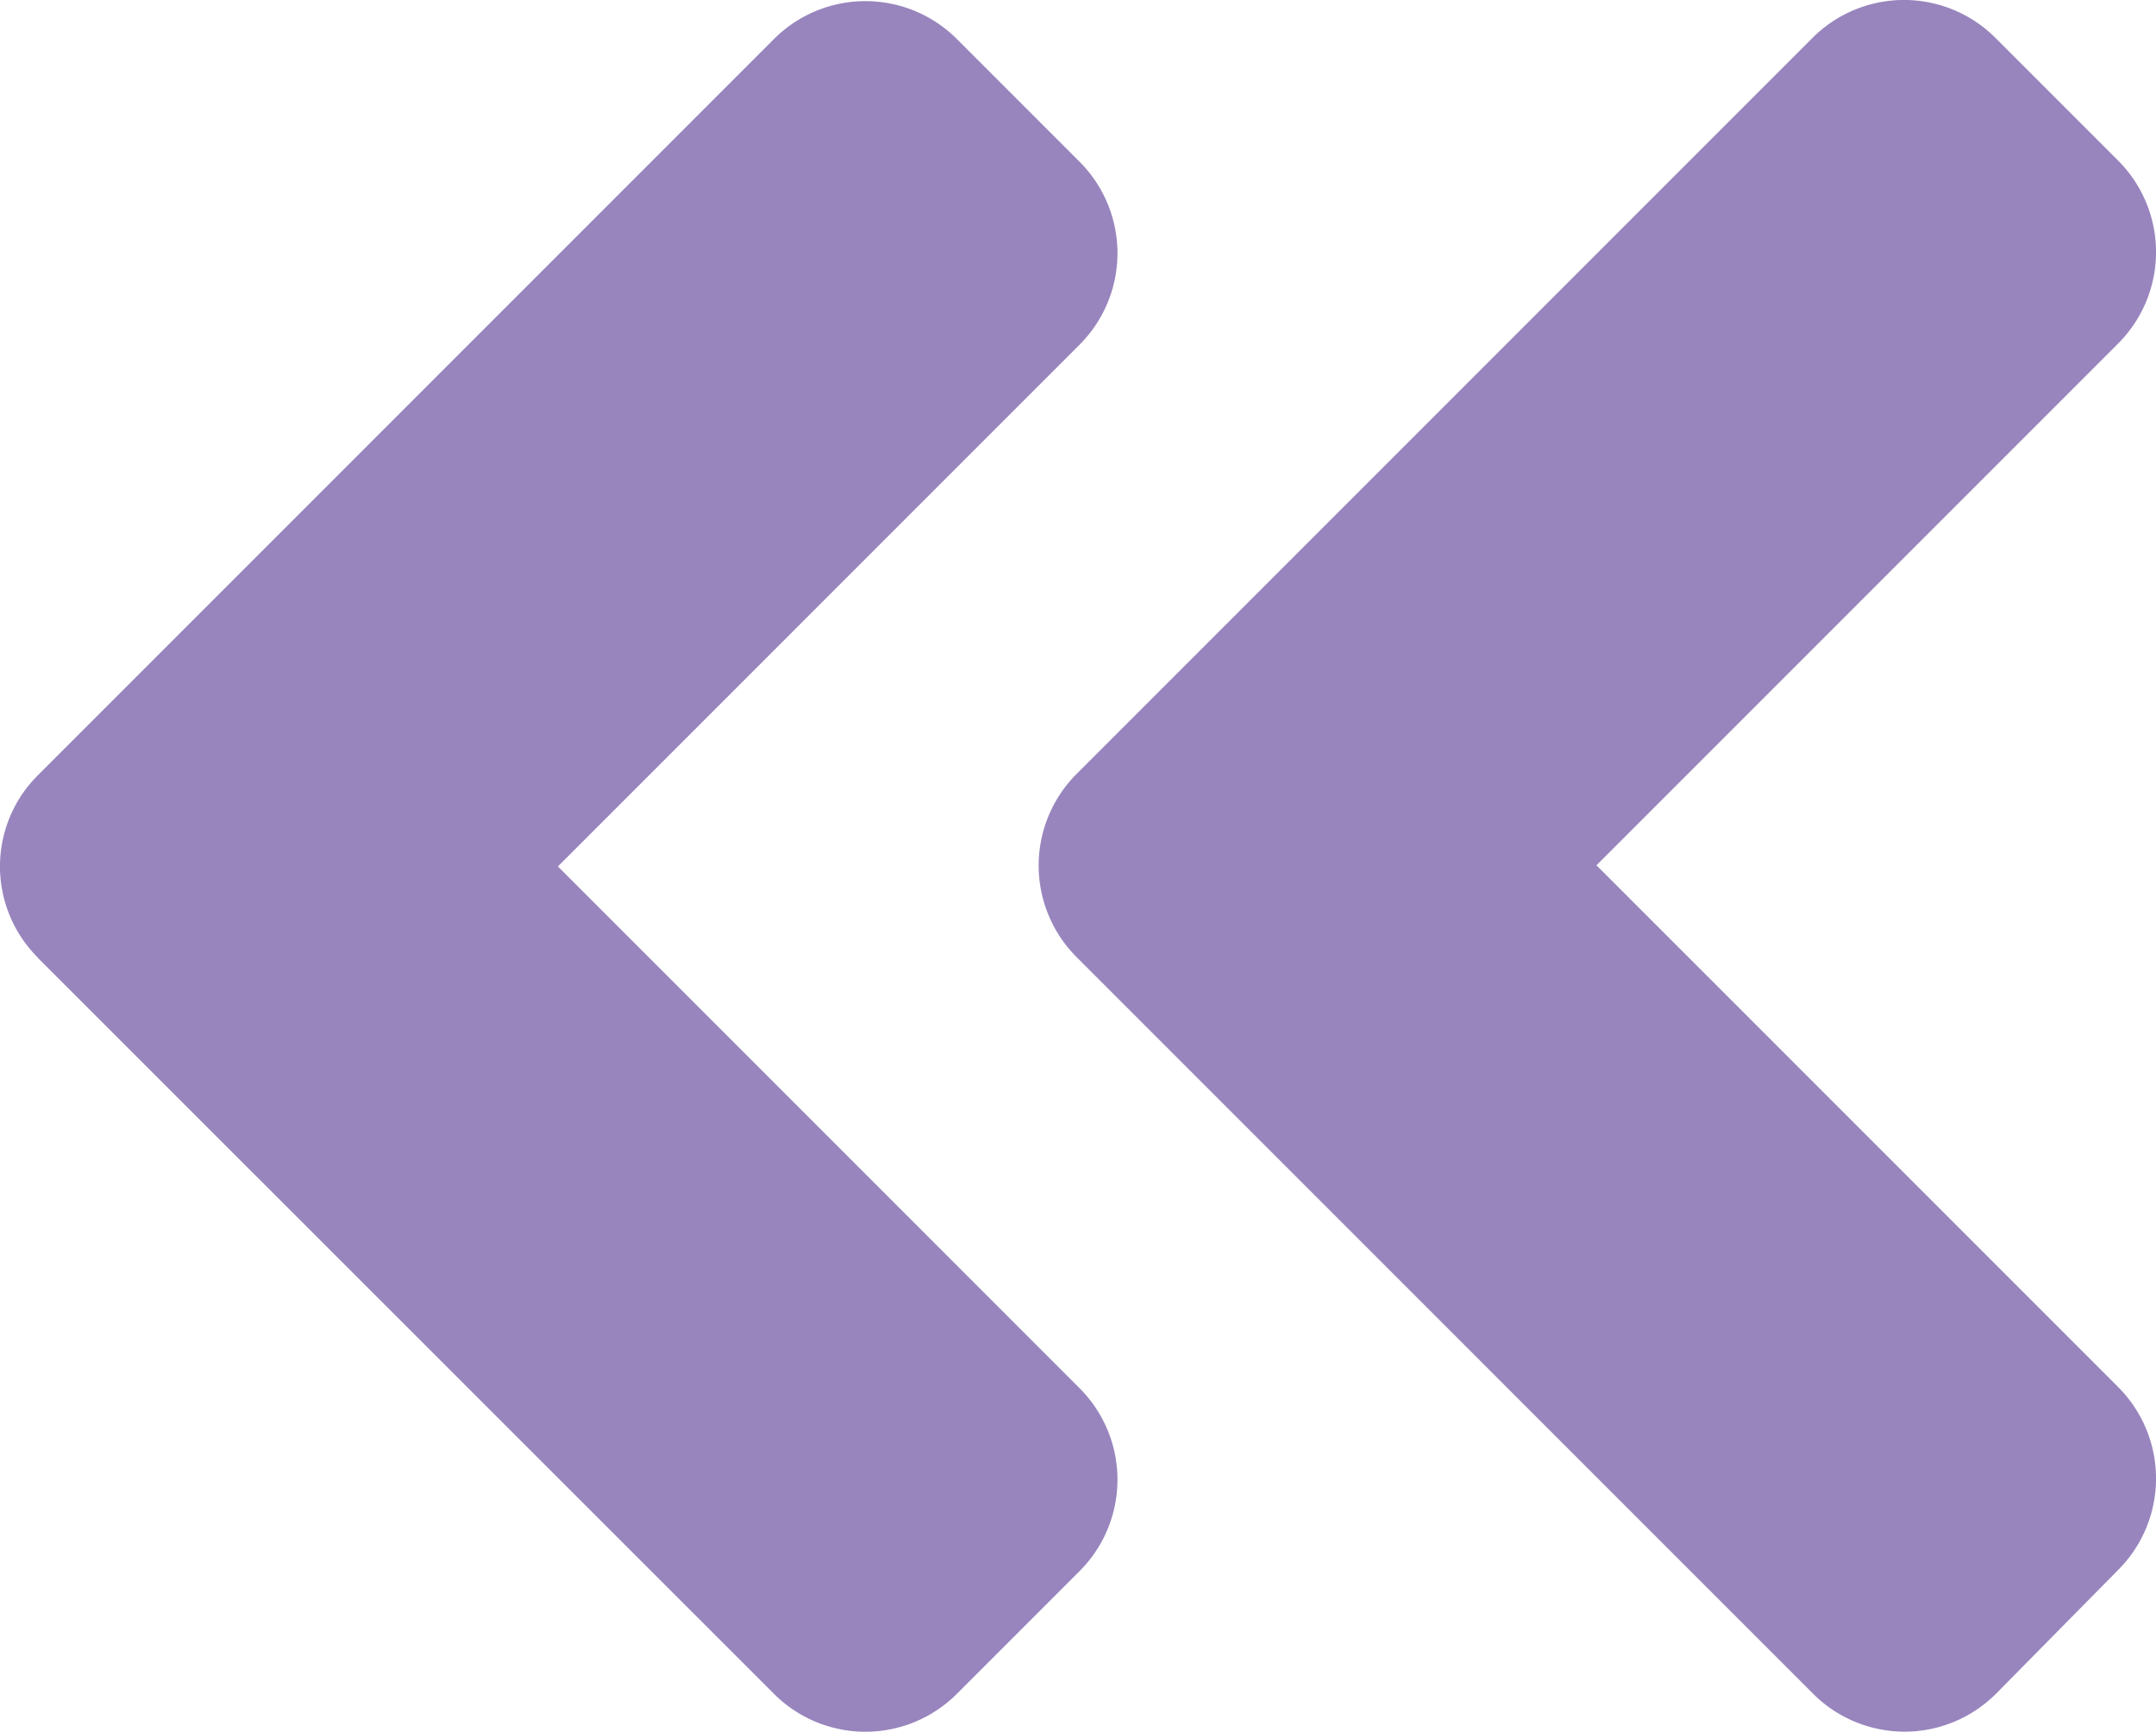 <svg xmlns="http://www.w3.org/2000/svg" width="22.414" height="18" viewBox="0 0 22.414 18">
  <path id="angle-double-right-solid" d="M35.971,105.906l-7.648,7.648a1.344,1.344,0,0,1-1.906,0l-1.271-1.271a1.344,1.344,0,0,1,0-1.906l5.421-5.421-5.421-5.421a1.344,1.344,0,0,1,0-1.906l1.265-1.282a1.344,1.344,0,0,1,1.906,0l7.648,7.648A1.346,1.346,0,0,1,35.971,105.906Zm10.8-1.912L39.12,96.346a1.344,1.344,0,0,0-1.906,0l-1.271,1.271a1.344,1.344,0,0,0,0,1.906l5.421,5.421-5.421,5.421a1.344,1.344,0,0,0,0,1.906l1.271,1.271a1.344,1.344,0,0,0,1.906,0l7.648-7.648A1.337,1.337,0,0,0,46.768,103.994Z" transform="translate(47.164 113.95) rotate(180)" fill="#9885bd"/>
</svg>
